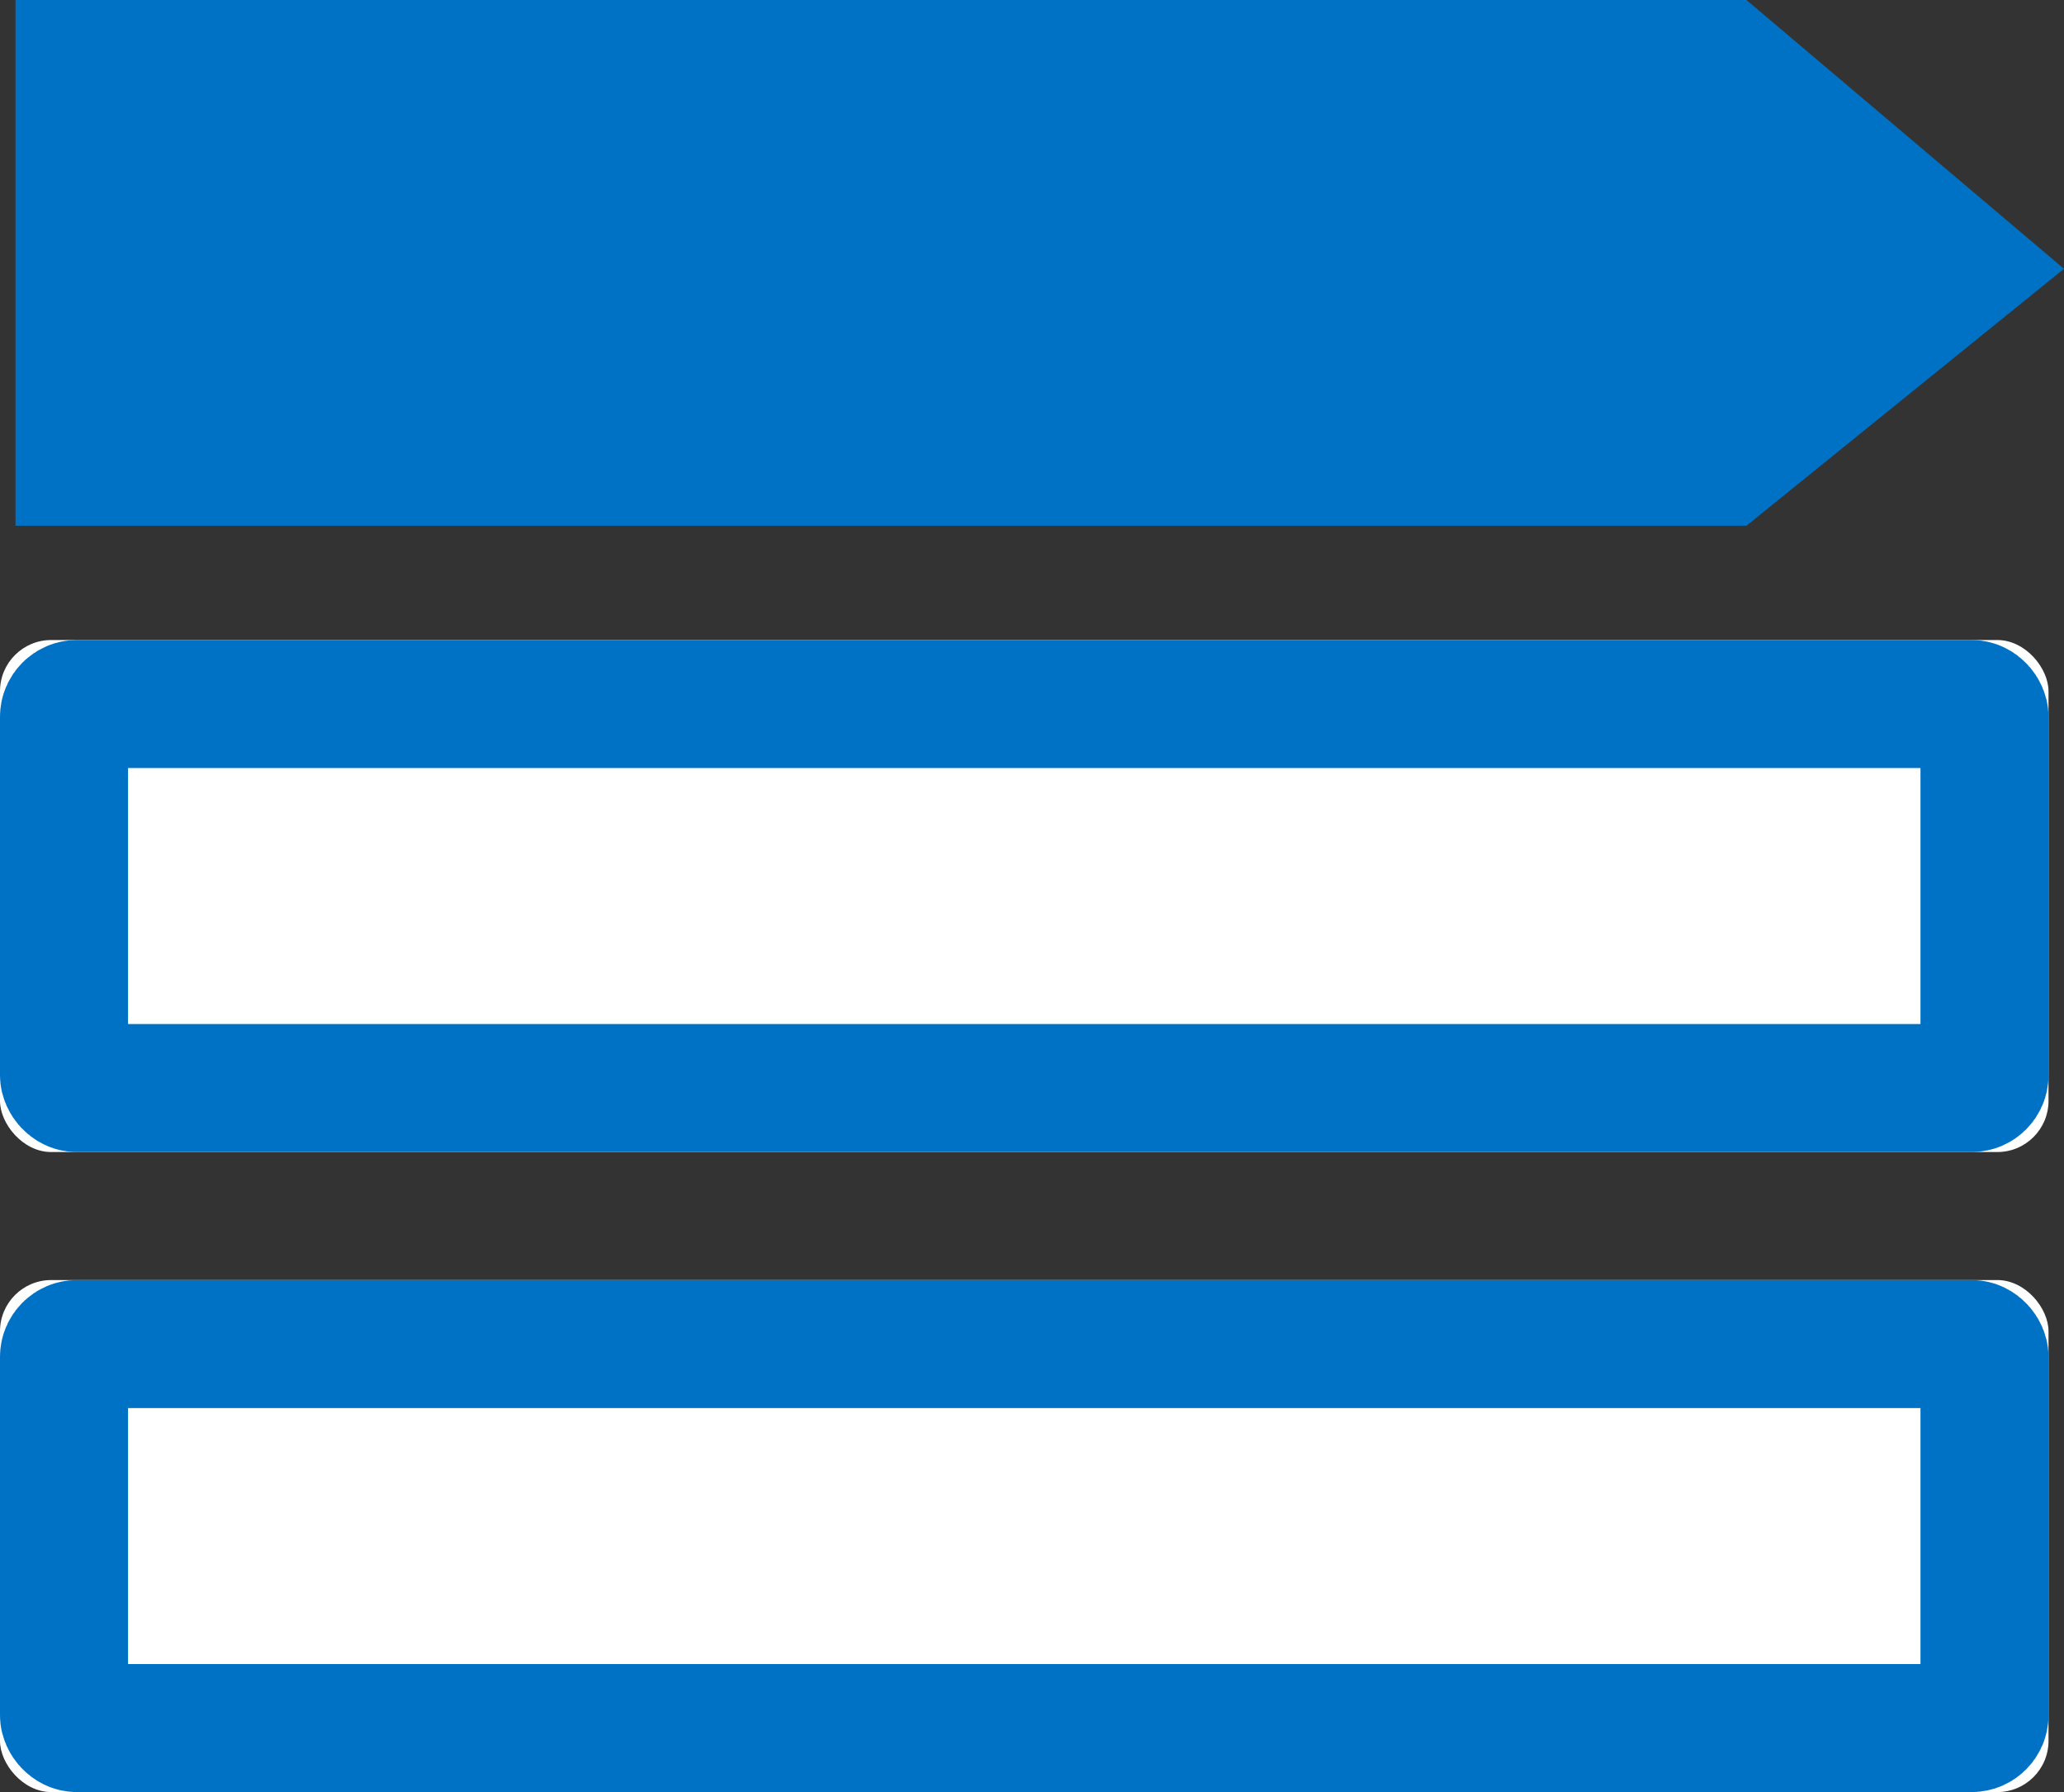 <svg xmlns="http://www.w3.org/2000/svg" width="16.121" height="14" viewBox="0 0 16.121 14">
  <rect x="0" y="0" width="16.121" height="14" fill="#333333" stroke="none"/>
  <g id="Group_68642" data-name="Group 68642" transform="translate(-111 -204)">
    <g id="Rectangle_20201" data-name="Rectangle 20201" transform="translate(111 209)" fill="#fff" stroke="#0072c6" stroke-width="1">
      <rect width="16" height="4" rx="0.4" stroke="none"/>
      <rect x="0.5" y="0.5" width="15" height="3" rx="0.1" fill="none"/>
    </g>
    <g id="Rectangle_20203" data-name="Rectangle 20203" transform="translate(111 214)" fill="#fff" stroke="#0072c6" stroke-width="1">
      <rect width="16" height="4" rx="0.4" stroke="none"/>
      <rect x="0.5" y="0.5" width="15" height="3" rx="0.1" fill="none"/>
    </g>
    <g id="Component_98_76" data-name="Component 98 – 76" transform="translate(111.121 204)">
      <path id="Rectangle" d="M233.83,0h13.52l2.48,2.1-2.48,2.007H233.83Z" transform="translate(-233.83)" fill="#0072c6"/>
    </g>
  </g>
</svg>
